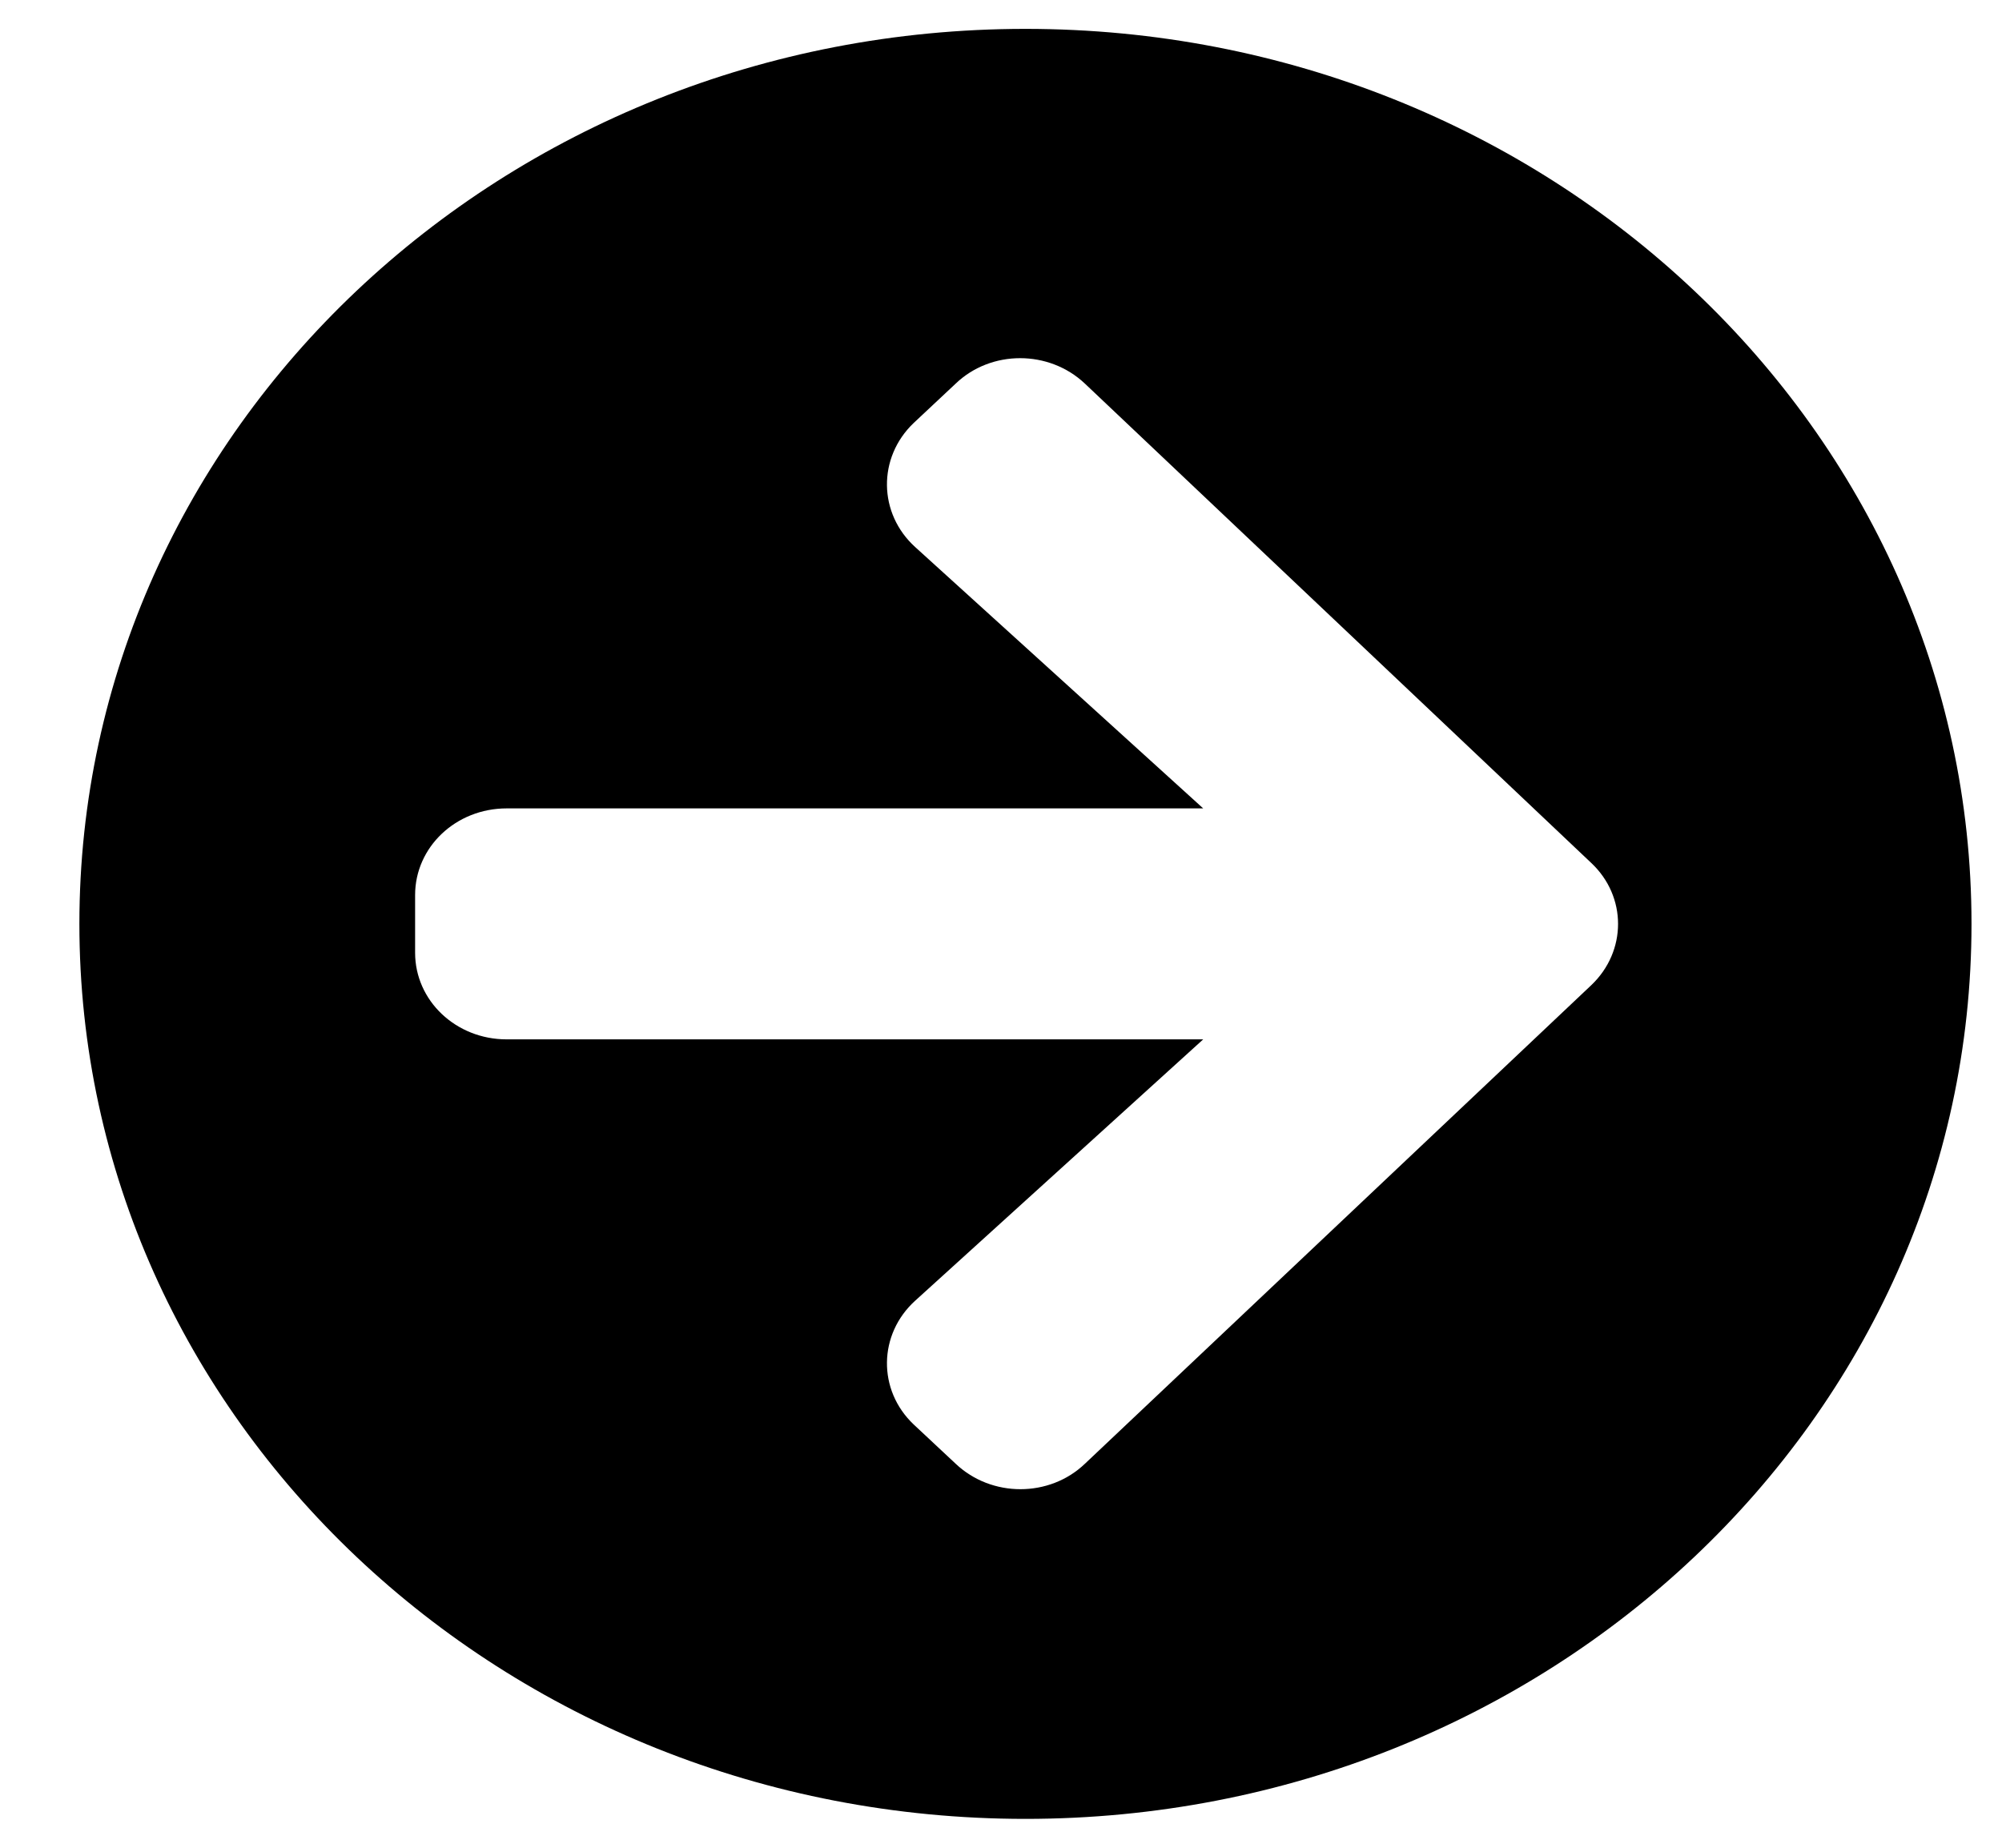<svg width="26" height="24" viewBox="0 0 26 24" fill="none" xmlns="http://www.w3.org/2000/svg">
<path d="M13.317 0.375C20.105 0.375 25.604 5.578 25.604 12C25.604 18.422 20.105 23.625 13.317 23.625C6.53 23.625 1.031 18.422 1.031 12C1.031 5.578 6.53 0.375 13.317 0.375ZM11.886 7.106L15.626 10.5H6.58C5.921 10.5 5.391 11.002 5.391 11.625V12.375C5.391 12.998 5.921 13.5 6.58 13.5H15.626L11.886 16.894C11.405 17.33 11.395 18.056 11.866 18.502L12.411 19.012C12.876 19.453 13.63 19.453 14.09 19.012L20.665 12.797C21.13 12.356 21.13 11.644 20.665 11.208L14.09 4.983C13.624 4.542 12.871 4.542 12.411 4.983L11.866 5.494C11.395 5.944 11.405 6.67 11.886 7.106Z" fill="black"/>
</svg>
